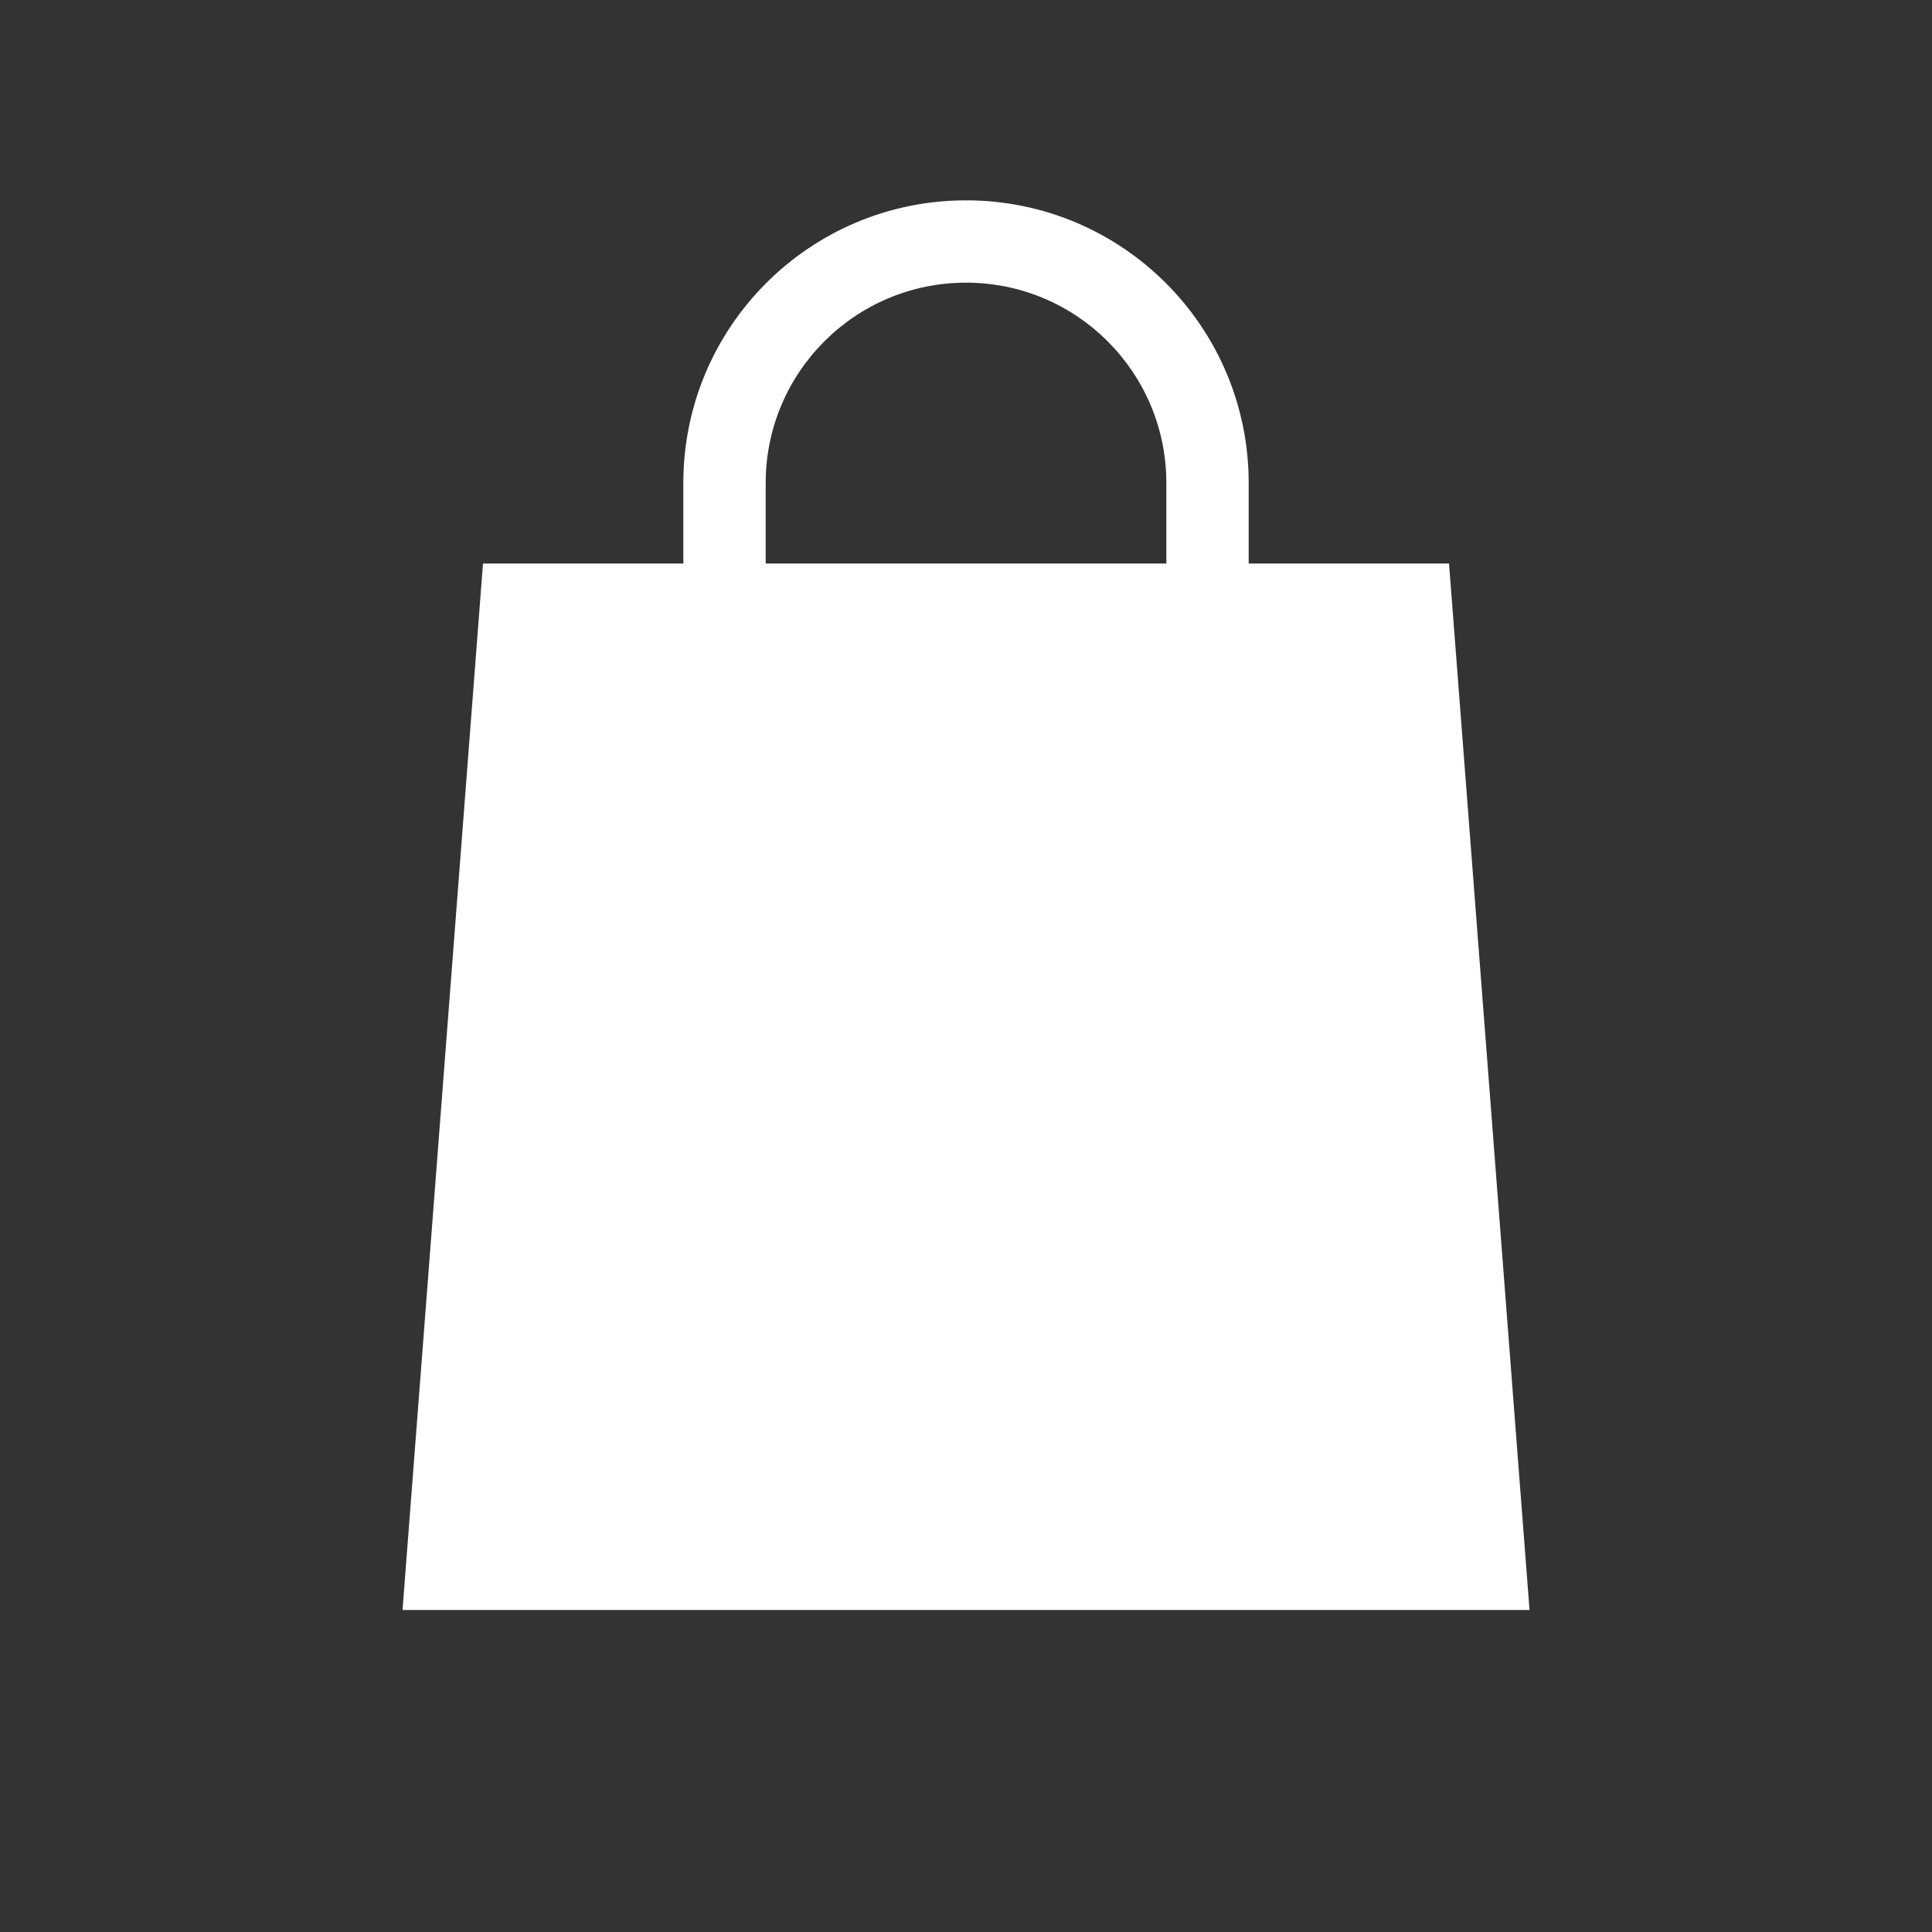 <svg width="66" height="66" viewBox="0 0 66 66" fill="none" xmlns="http://www.w3.org/2000/svg">
<rect x="0" y="0" width="66" height="66" fill="#333333" stroke="none"/>
<path fill-rule="evenodd" clip-rule="evenodd" d="M26.157 16.5C26.157 12.72 29.221 9.656 33.001 9.656C36.78 9.656 39.844 12.72 39.844 16.5V19.25H26.157V16.5ZM23.344 19.25V16.5C23.344 11.167 27.668 6.844 33.001 6.844C38.334 6.844 42.657 11.167 42.657 16.5V19.25H49.501L52.251 55H13.751L16.5 19.25H23.344Z" fill="white"/>
</svg>
